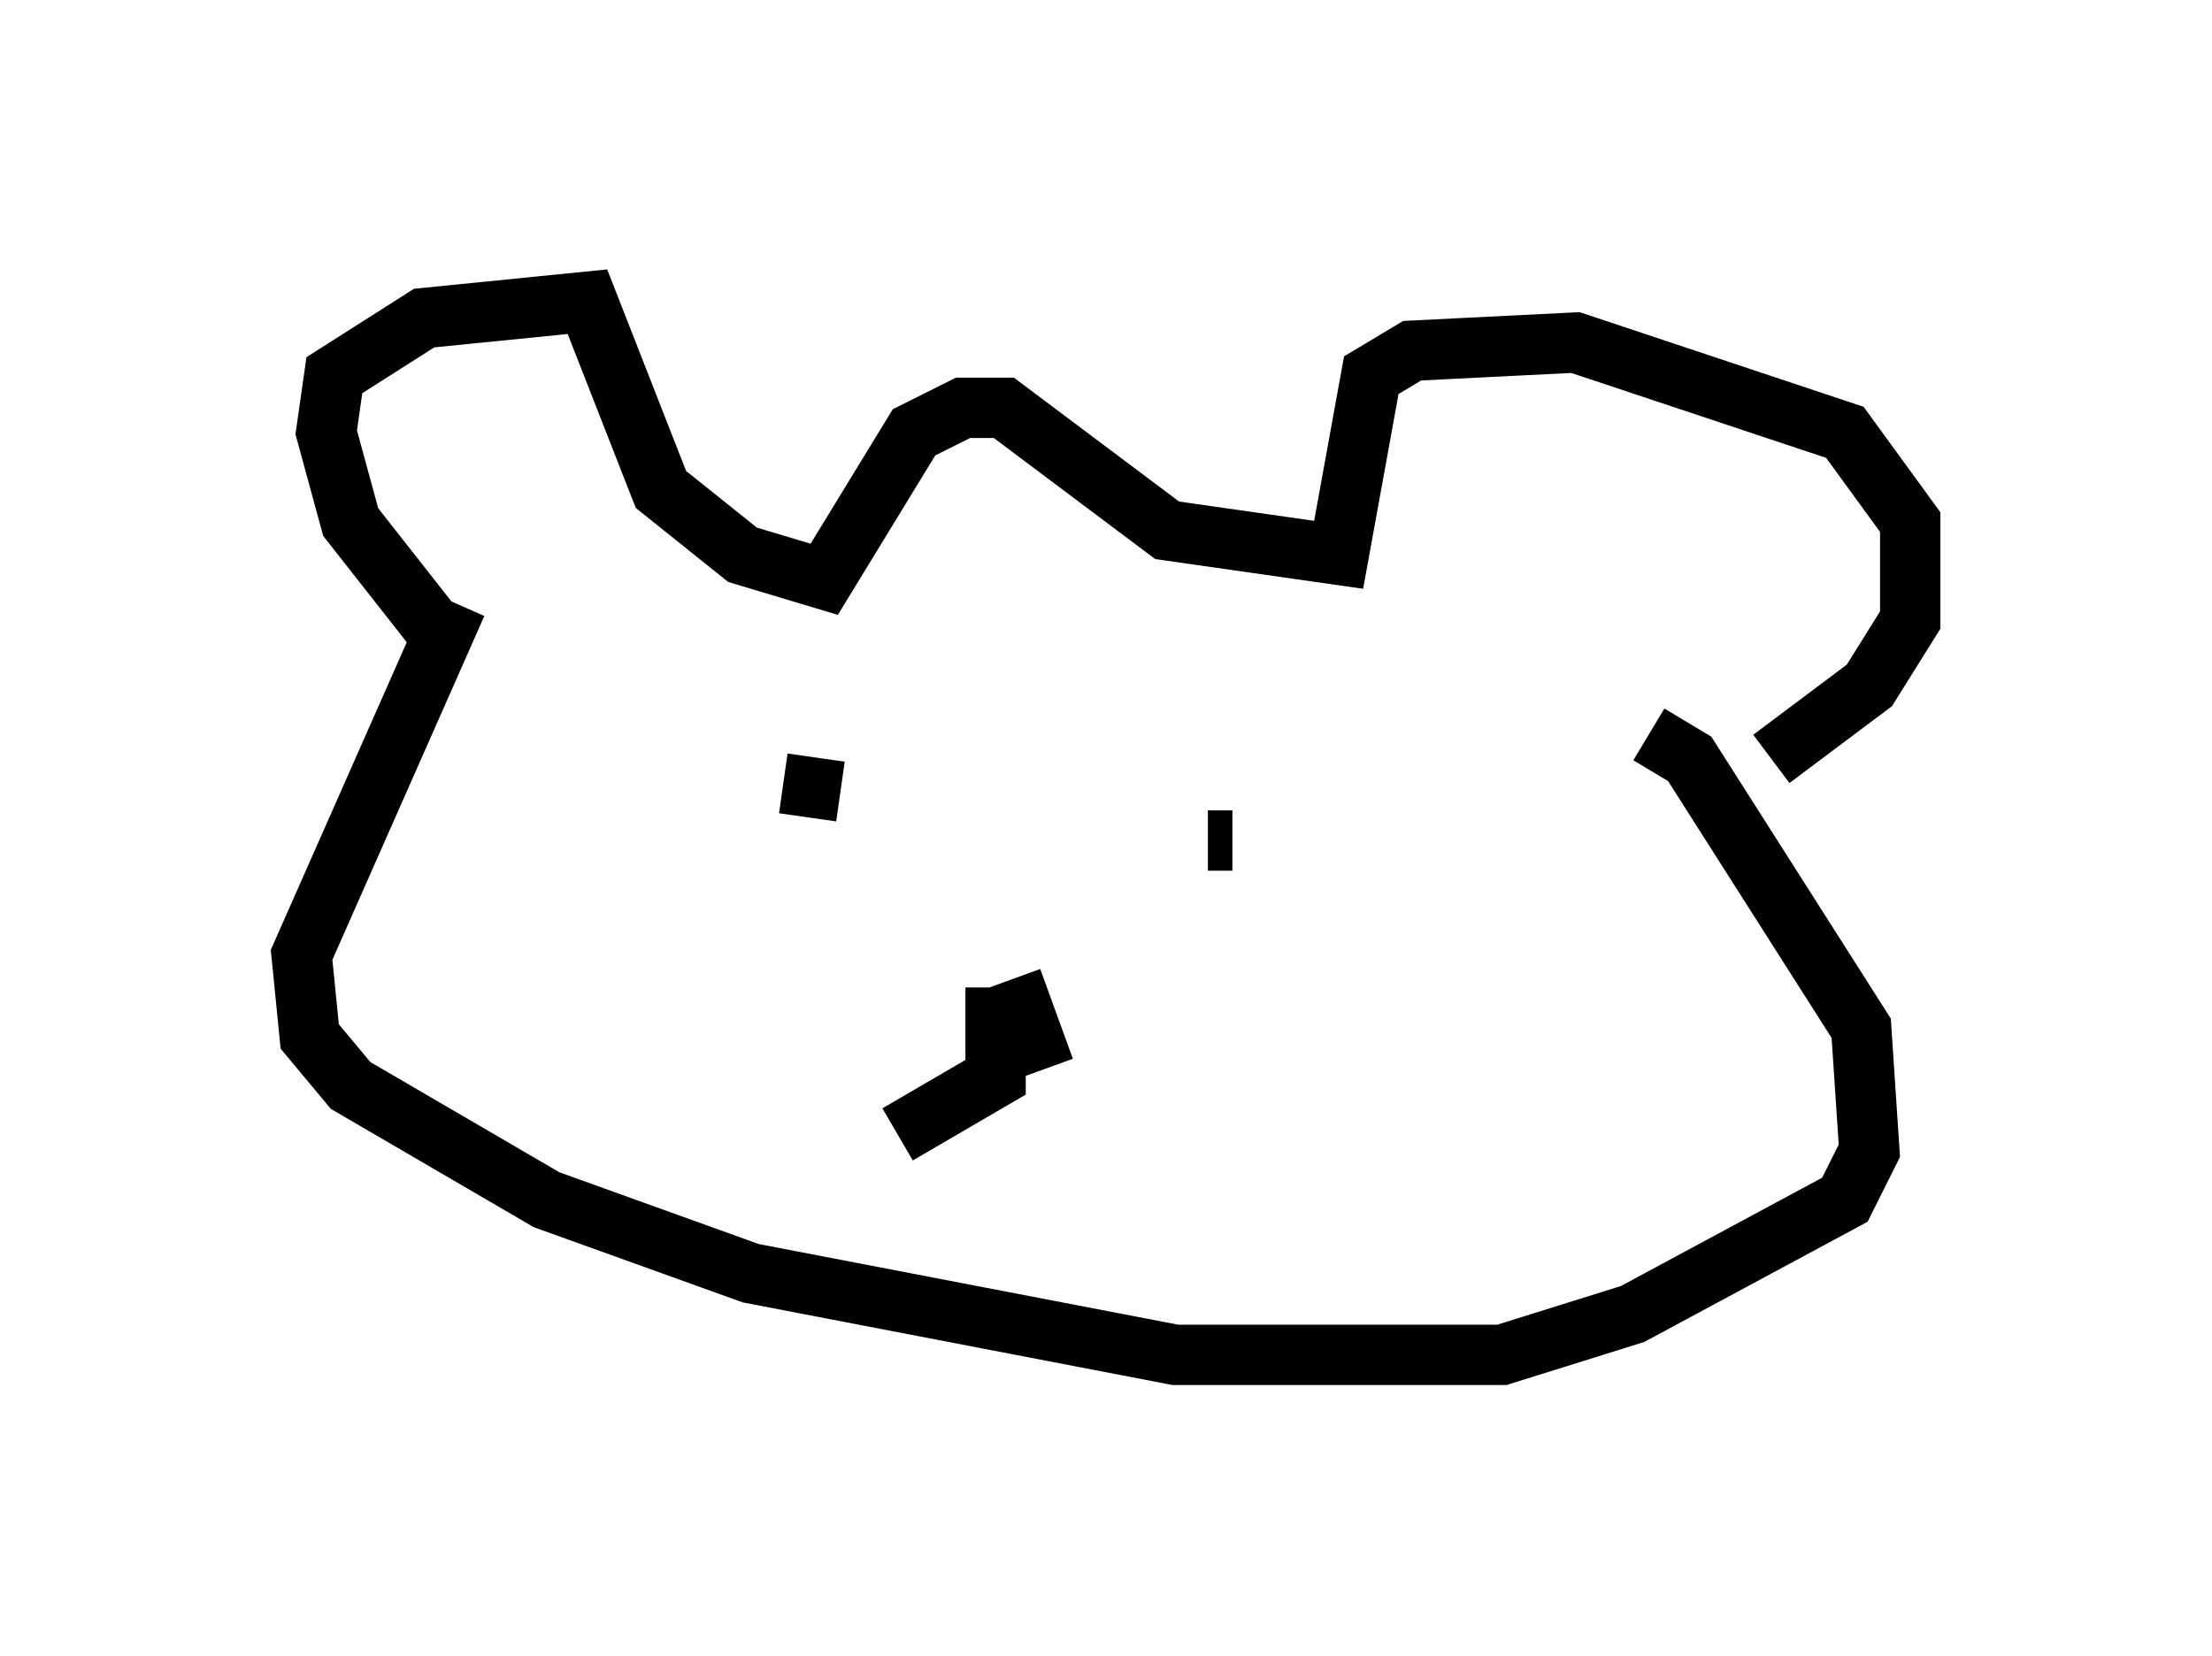 <?xml version="1.0" encoding="utf-8" ?>
<svg baseProfile="full" height="27.456" version="1.1" width="36.657" xmlns="http://www.w3.org/2000/svg" xmlns:ev="http://www.w3.org/2001/xml-events" xmlns:xlink="http://www.w3.org/1999/xlink"><defs /><rect fill="white" height="27.456" width="36.657" x="0" y="0" /><path d="M7.977, 10.683 m-0.677, -0.135 l-1.488, -1.894 -0.406, -1.488 l0.135, -0.947 1.488, -0.947 l2.706, -0.271 1.218, 3.112 l1.353, 1.083 1.353, 0.406 l1.488, -2.436 0.812, -0.406 l0.677, 0.0 2.706, 2.03 l2.842, 0.406 0.541, -2.977 l0.677, -0.406 2.706, -0.135 l4.465, 1.488 1.083, 1.488 l0.0, 1.624 -0.677, 1.083 l-1.624, 1.218 m-21.786, -2.571 l-2.571, 5.819 0.135, 1.353 l0.677, 0.812 3.248, 1.894 l3.383, 1.218 7.036, 1.353 l5.413, 0.0 2.165, -0.677 l3.518, -1.894 0.406, -0.812 l-0.135, -2.03 -2.842, -4.465 l-0.677, -0.406 m-13.261, 0.812 l0.0, 0.0 m-1.083, 0.0 l0.947, 0.135 m6.089, 0.812 l0.406, 0.0 m-3.924, 2.436 l0.0, 1.488 -1.624, 0.947 m1.894, -2.571 l0.541, 1.488 " fill="none" stroke="black" stroke-width="1" /></svg>